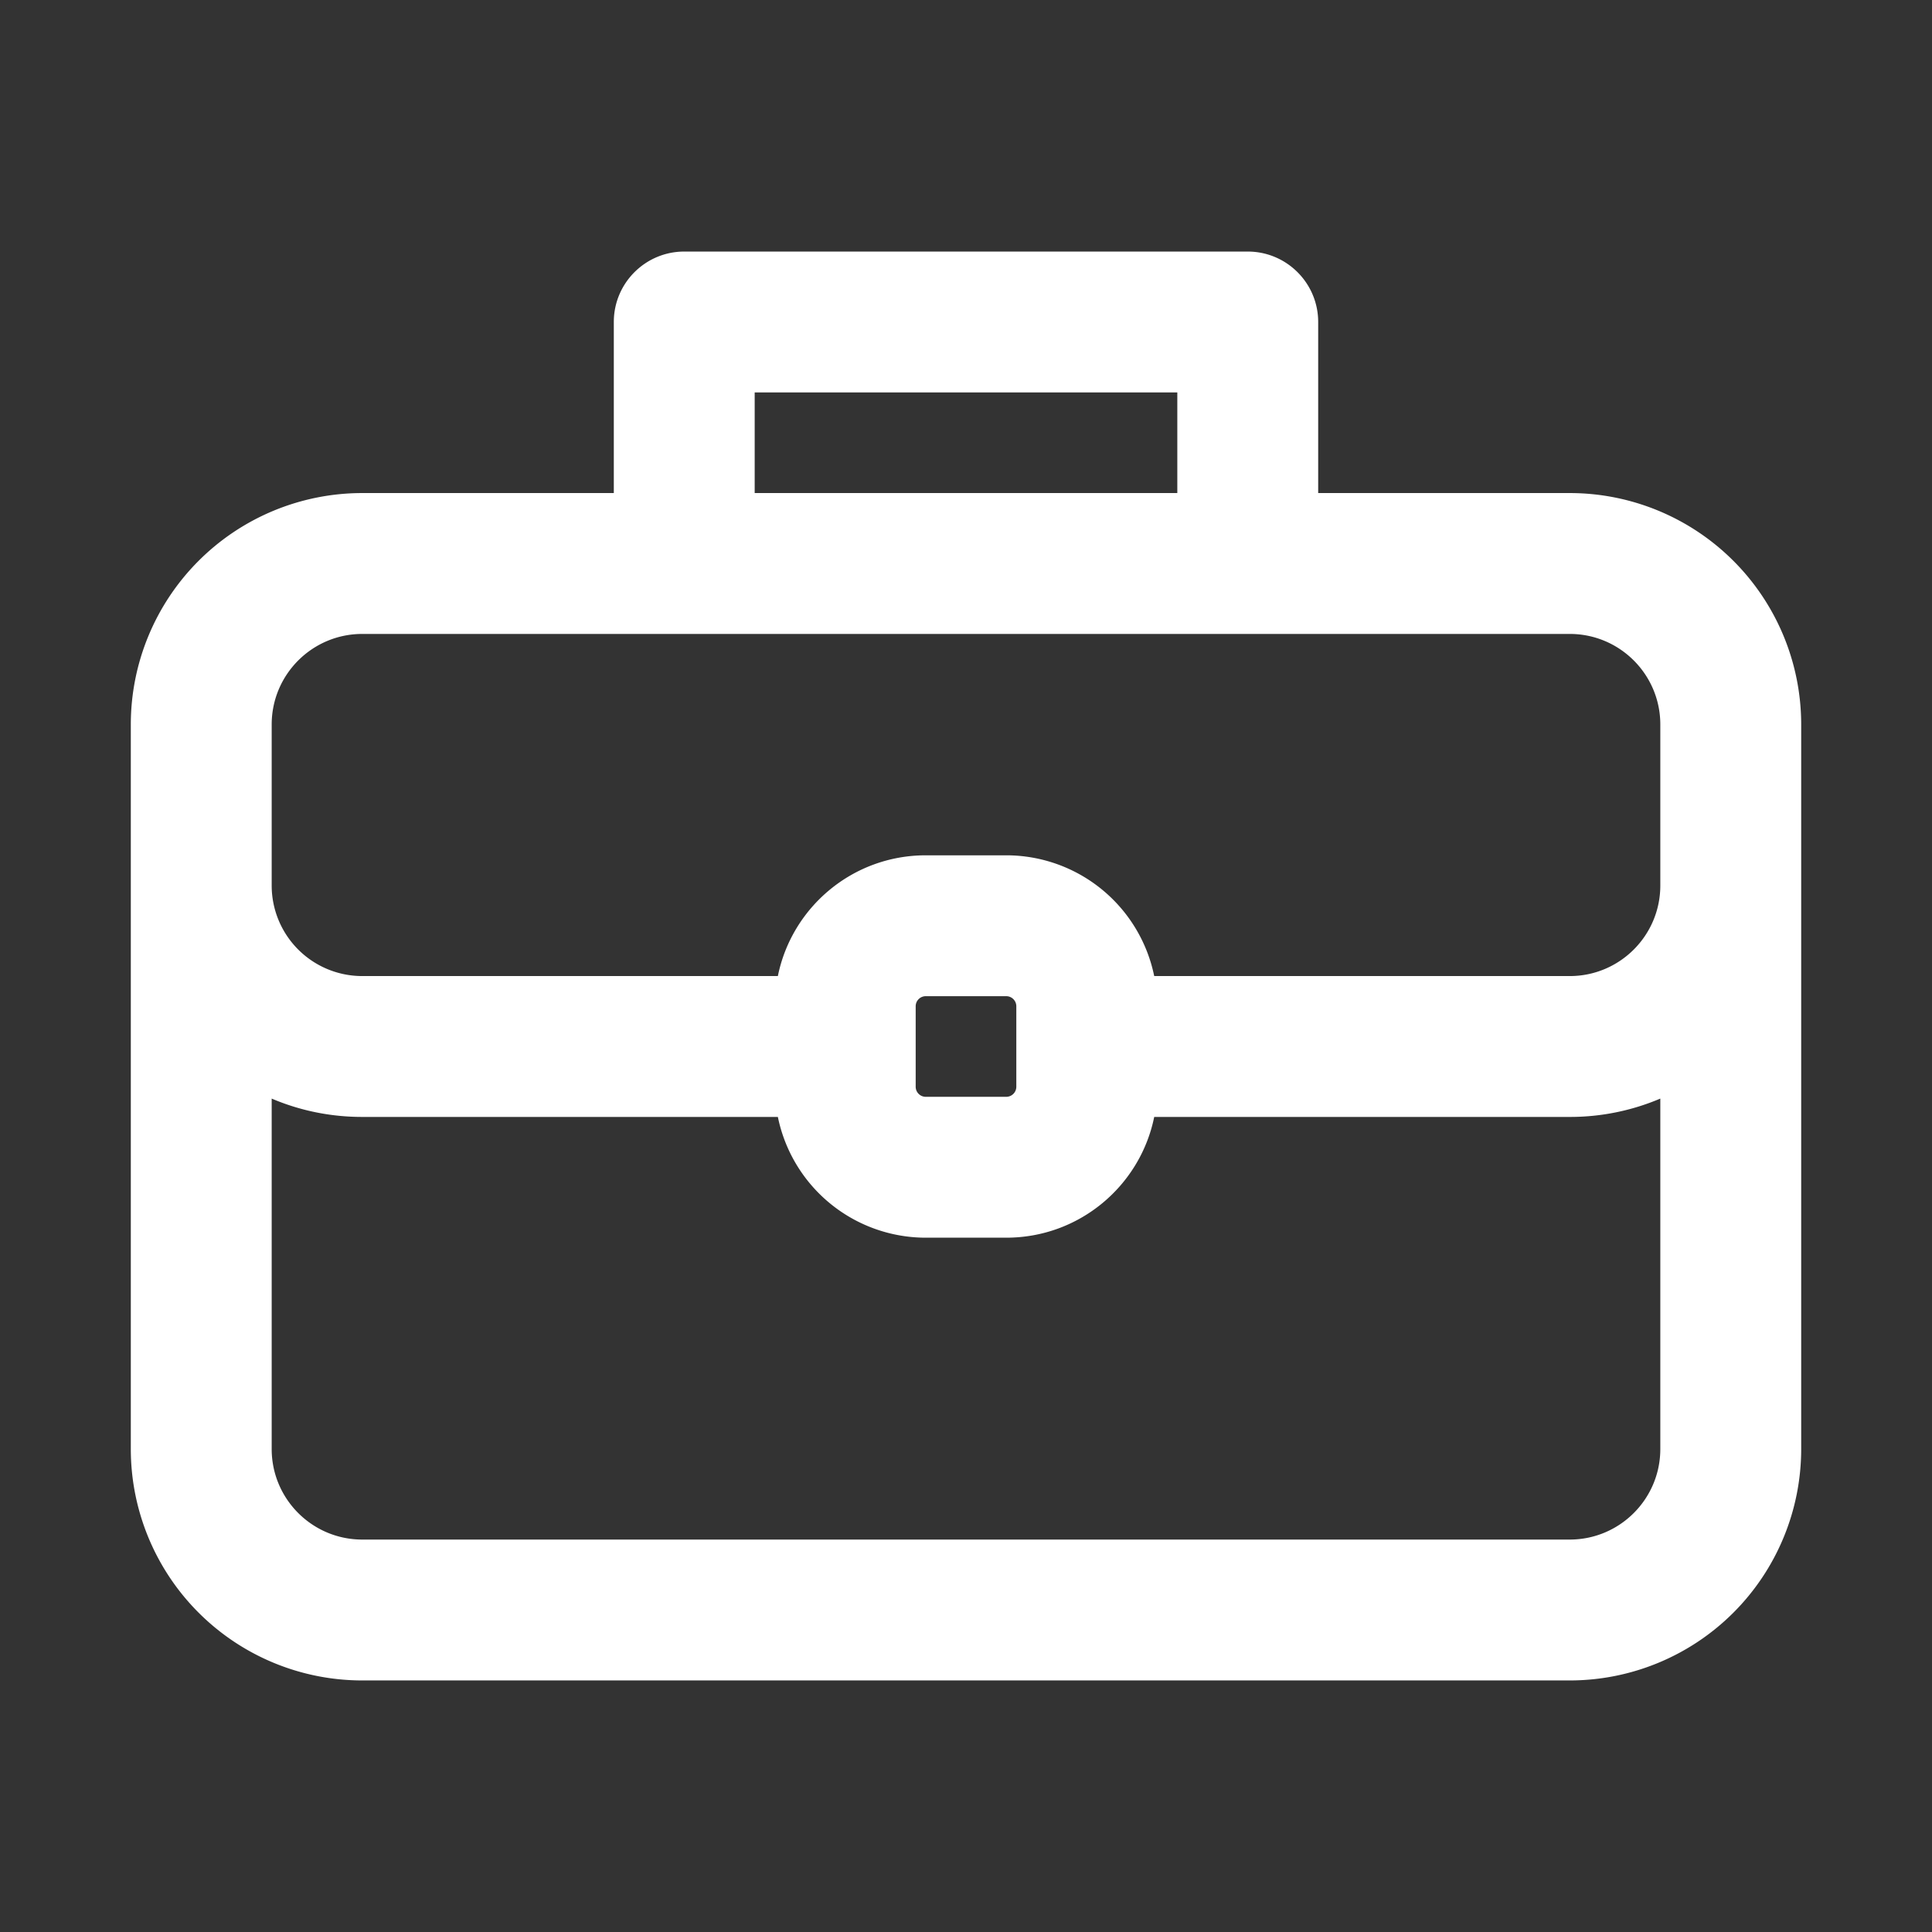 <?xml version="1.0" encoding="UTF-8"?>
<svg xmlns="http://www.w3.org/2000/svg" fill="none" viewBox="0 0 24 24"><rect x="0" y="0" width="24" height="24" fill="#333333" stroke="none"/><path fill="#1E1E20" fill-rule="evenodd" d="M7.625 4c0-.483.392-.875.875-.875h7c.483 0 .875.392.875.875v2.125H19.5A2.875 2.875 0 0 1 22.375 9v9a2.875 2.875 0 0 1-2.875 2.875h-15A2.875 2.875 0 0 1 1.625 18V9A2.875 2.875 0 0 1 4.5 6.125h3.125V4zm1.75 2.125h5.25v-1.25h-5.25v1.25zm-6 7.522V18c0 .621.504 1.125 1.125 1.125h15c.621 0 1.125-.504 1.125-1.125v-4.353a2.867 2.867 0 0 1-1.125.228h-5.162c-.174.856-.93 1.5-1.838 1.5h-1a1.876 1.876 0 0 1-1.837-1.5H4.5c-.4 0-.78-.081-1.125-.228zm6.288-1.522H4.5A1.125 1.125 0 0 1 3.375 11V9c0-.621.504-1.125 1.125-1.125h15c.621 0 1.125.504 1.125 1.125v2c0 .621-.504 1.125-1.125 1.125h-5.162a1.876 1.876 0 0 0-1.838-1.5h-1c-.907 0-1.664.644-1.837 1.5zm1.837.25a.125.125 0 0 0-.125.125v1c0 .069.056.125.125.125h1a.125.125 0 0 0 .125-.125v-1a.125.125 0 0 0-.125-.125h-1z" clip-rule="evenodd" style="fill: #ffffff;"/></svg>
